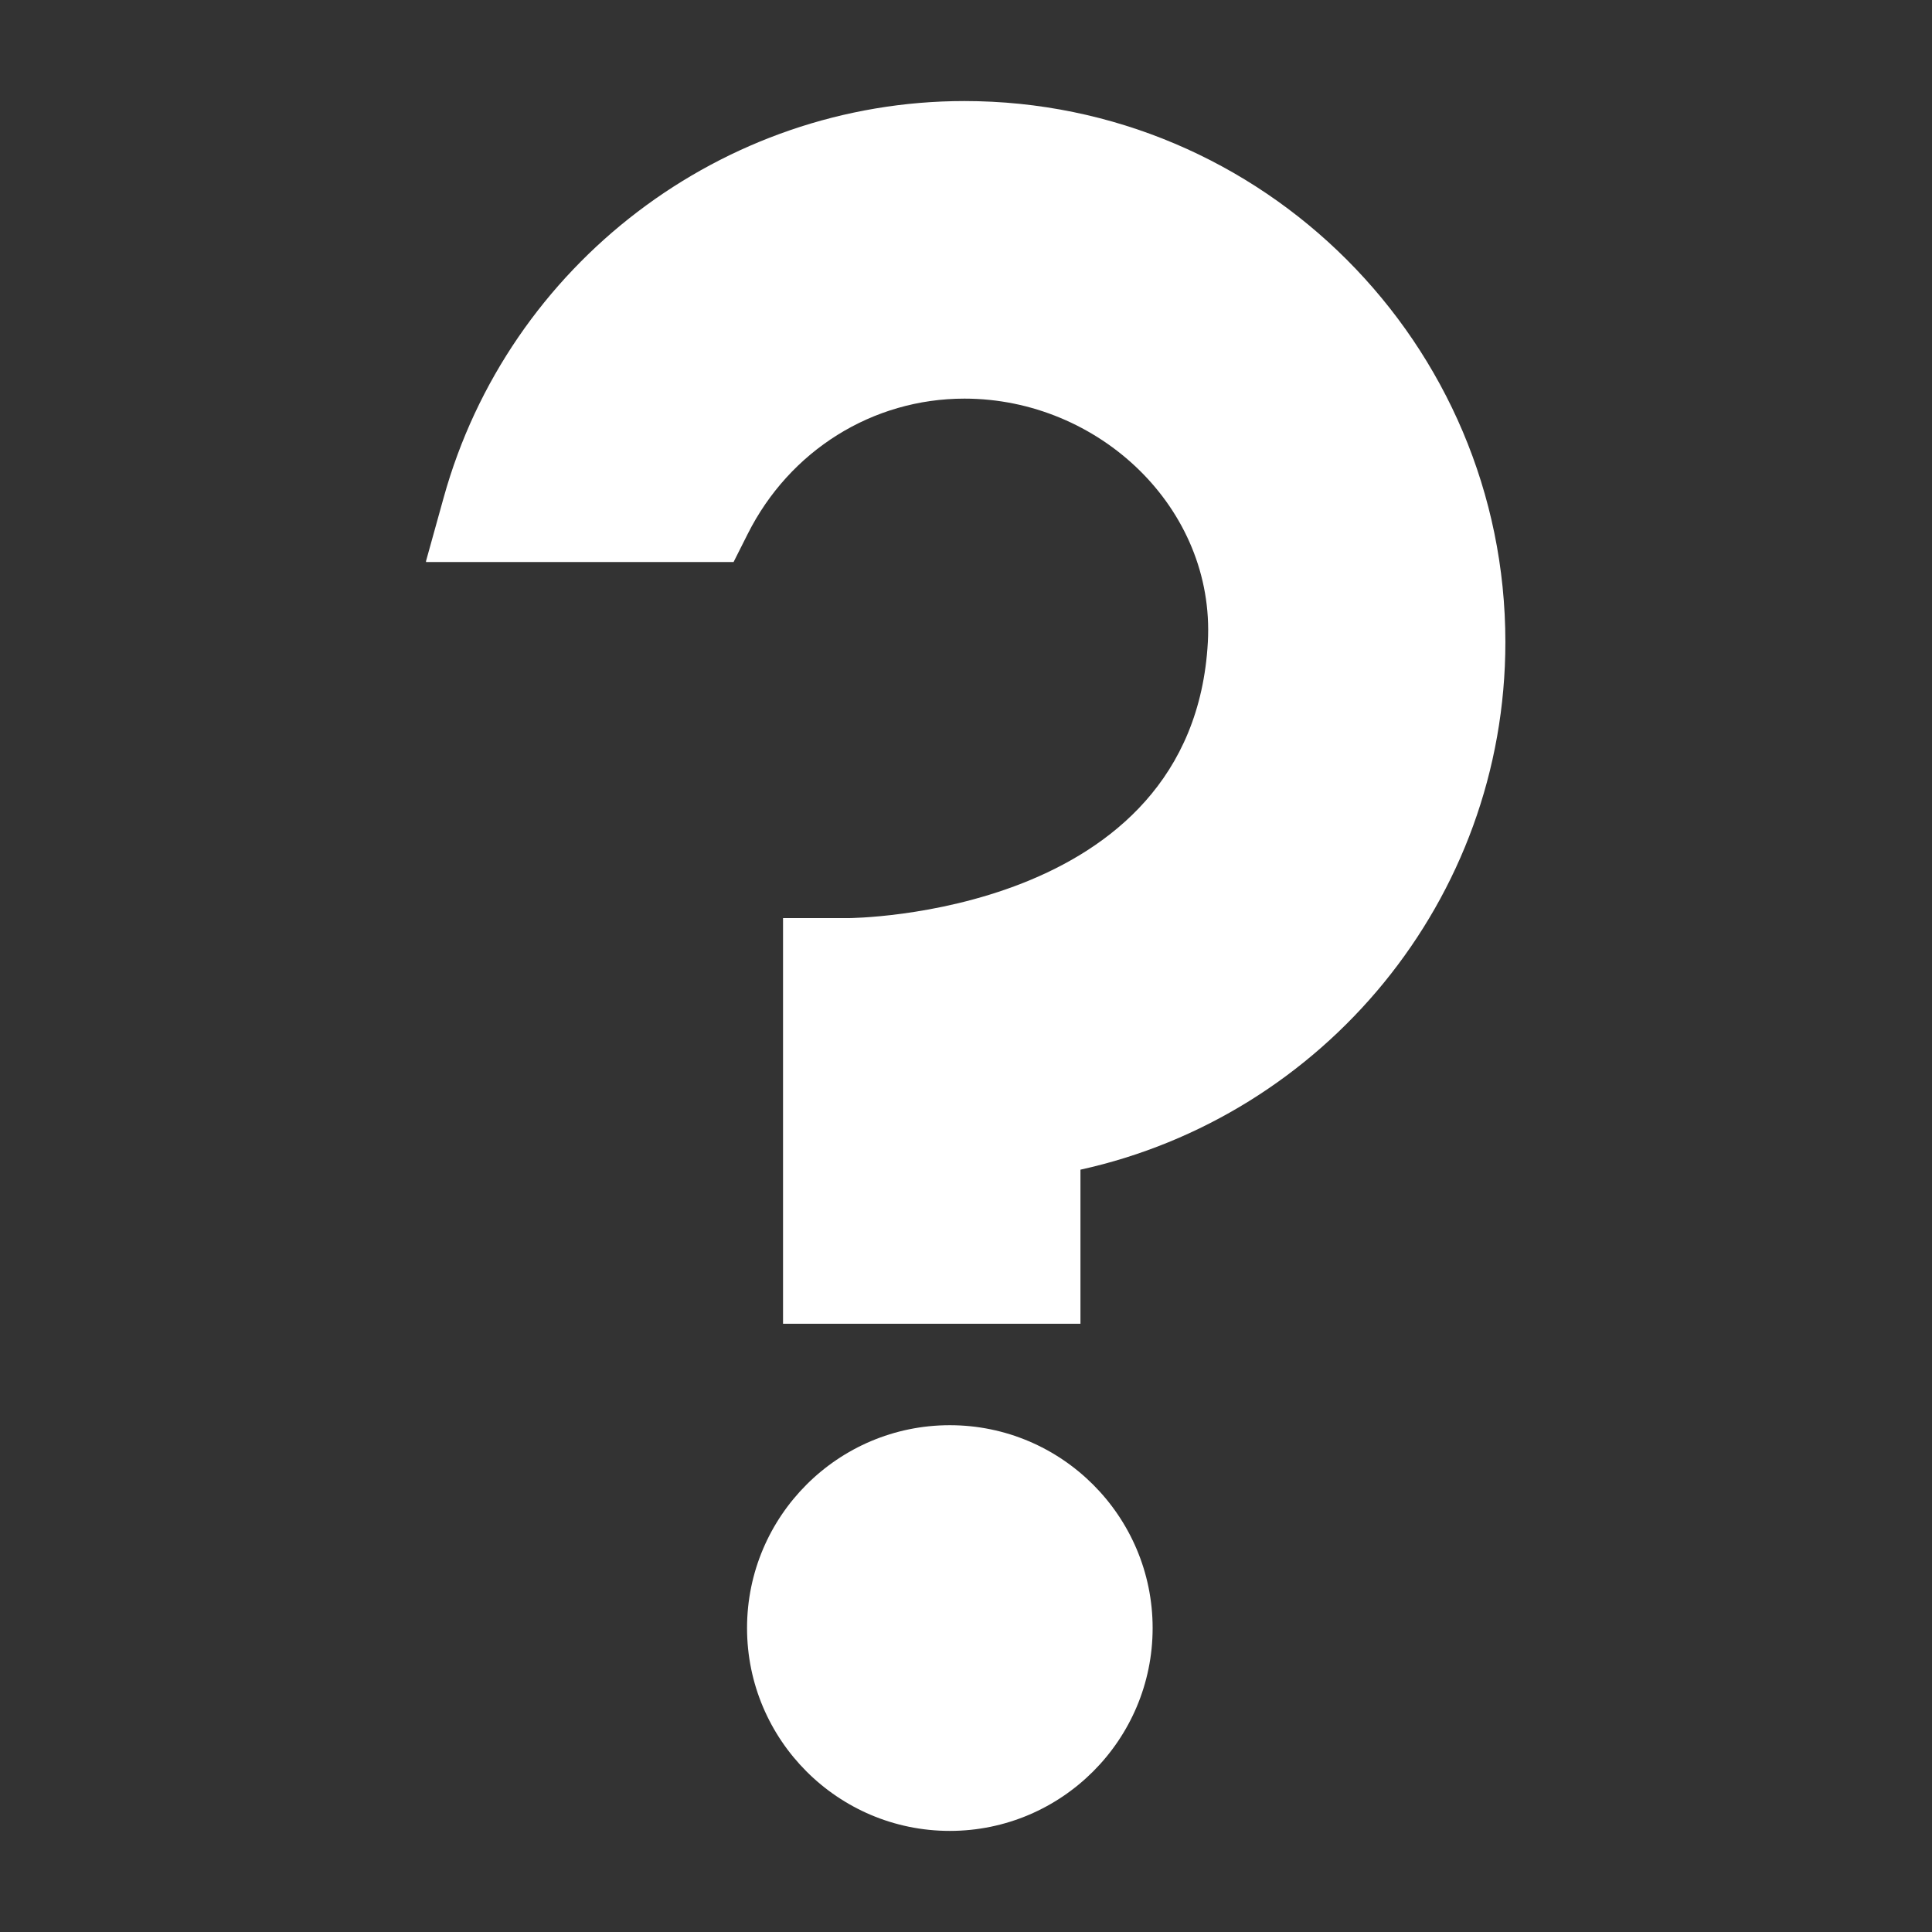 <svg xmlns="http://www.w3.org/2000/svg" xmlns:xlink="http://www.w3.org/1999/xlink" width="400" zoomAndPan="magnify" viewBox="0 0 300 300" height="400" preserveAspectRatio="xMidYMid meet" version="1.2"><rect x="0" y="0" width="300" height="300" fill="#333333" stroke="none"/><defs><clipPath id="2a08336ed1"><path d="M 66.156 15.555 L 234 15.555 L 234 206 L 66.156 206 Z M 66.156 15.555 "/></clipPath><clipPath id="f76ba4194e"><path d="M 116 221 L 179 221 L 179 284.805 L 116 284.805 Z M 116 221 "/></clipPath></defs><g id="b66244cb3f"><g clip-rule="nonzero" clip-path="url(#2a08336ed1)"><path style=" stroke:none;fill-rule:nonzero;fill:#ffffff;fill-opacity:1;" d="M 116.098 82.922 C 122.609 69.953 135.496 61.898 149.758 61.898 C 170.609 61.898 188.691 78.887 187.555 99.695 C 185.215 142.391 131.742 142.562 131.742 142.562 L 121.59 142.562 L 121.59 205.555 L 167.773 205.555 L 167.773 181.625 C 205.438 173.34 233.754 139.809 233.754 99.695 C 233.754 53.367 196.07 15.691 149.758 15.691 C 112.195 15.691 78.938 41.016 68.887 77.285 L 66.113 87.27 L 113.91 87.27 L 116.098 82.922 "/></g><g clip-rule="nonzero" clip-path="url(#f76ba4194e)"><path style=" stroke:none;fill-rule:nonzero;fill:#ffffff;fill-opacity:1;" d="M 147.484 221.305 C 130.113 221.305 116 235.434 116 252.801 C 116 270.172 130.113 284.301 147.484 284.301 C 164.852 284.301 178.98 270.172 178.98 252.801 C 178.98 235.434 164.852 221.305 147.484 221.305 "/></g></g></svg>